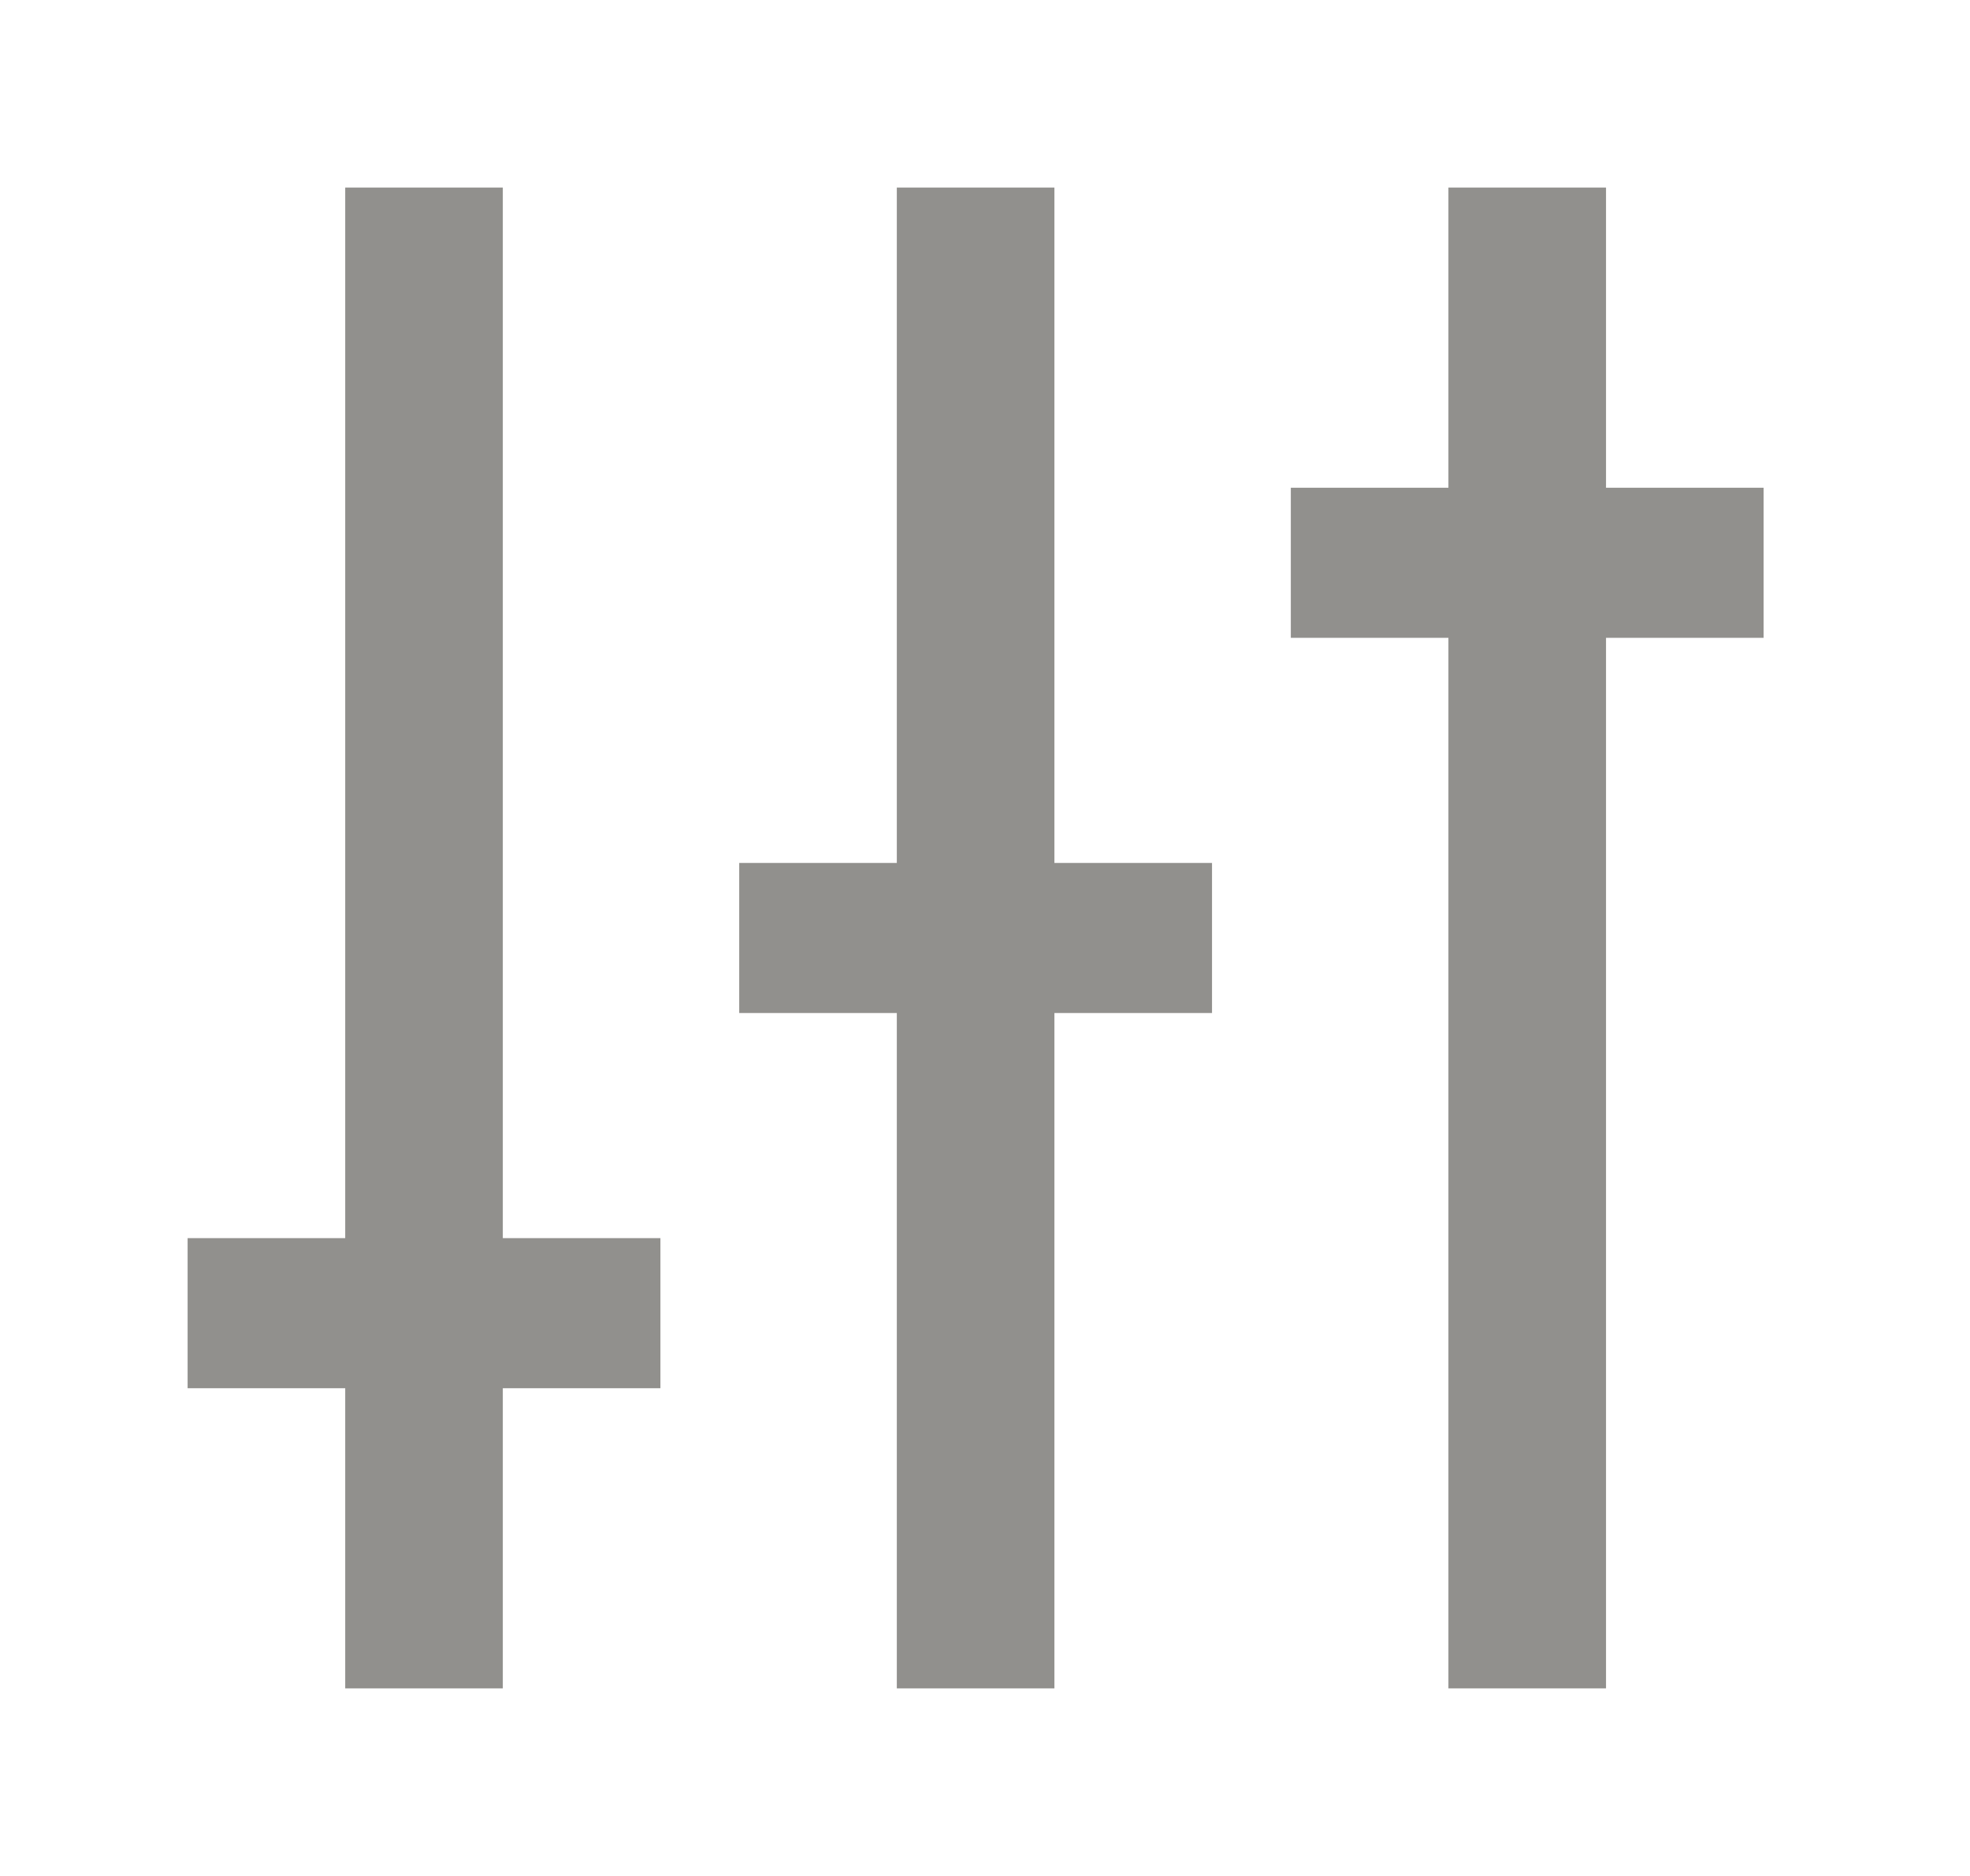 <!-- Generated by IcoMoon.io -->
<svg version="1.1" xmlns="http://www.w3.org/2000/svg" width="42" height="40" viewBox="0 0 42 40">
<title>mp-option_bar_settings-</title>
<path fill="#91908d" d="M34.24 10.4v-6.4h-3.36v6.4h-3.36v3.2h3.36v22.4h3.36v-22.4h3.36v-3.2h-3.36zM22.48 4h-3.36v14.4h-3.36v3.2h3.36v14.4h3.36v-14.4h3.36v-3.2h-3.36v-14.4zM10.72 26.4h3.36v3.2h-3.36v6.4h-3.36v-6.4h-3.36v-3.2h3.36v-22.4h3.36v22.4z"></path>
</svg>
